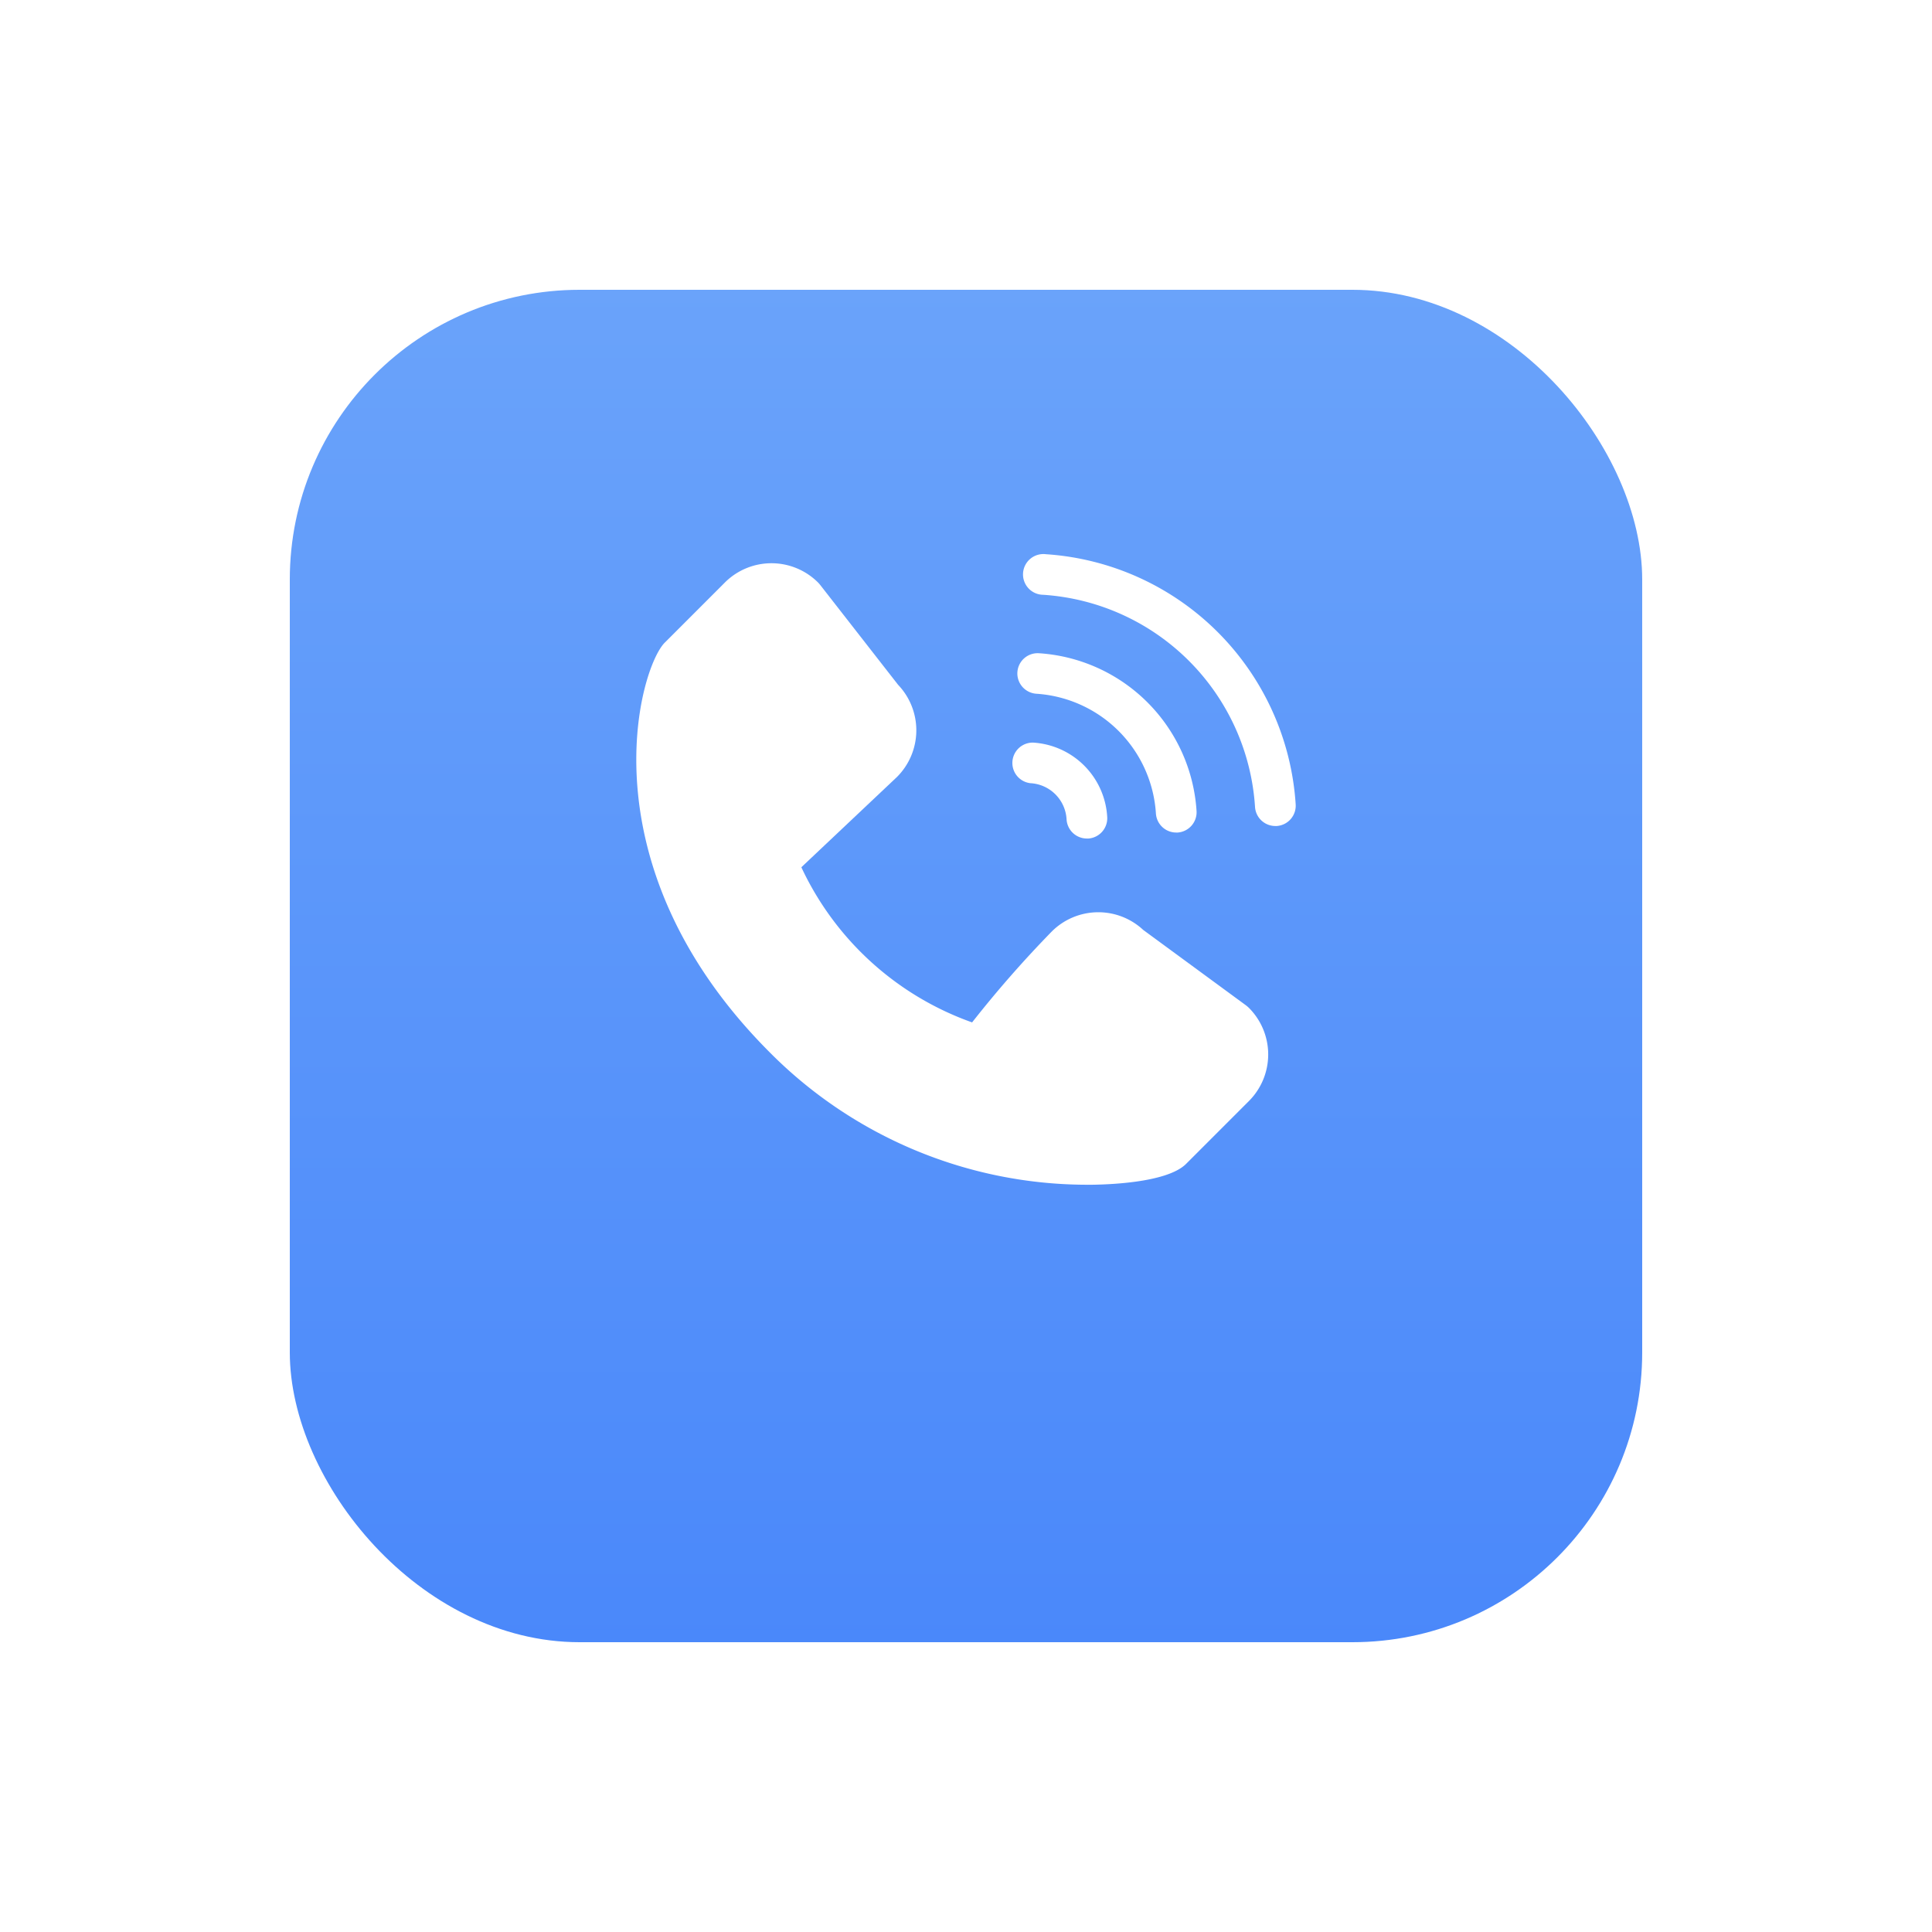 <svg xmlns="http://www.w3.org/2000/svg" xmlns:xlink="http://www.w3.org/1999/xlink" width="100" height="100" viewBox="0 0 100 100">
  <defs>
    <linearGradient id="linear-gradient" x1="0.5" x2="0.5" y2="1" gradientUnits="objectBoundingBox">
      <stop offset="0" stop-color="#6aa3fa"/>
      <stop offset="1" stop-color="#4a88fa"/>
    </linearGradient>
    <filter id="Rectangle_13" x="0" y="0" width="100" height="100" filterUnits="userSpaceOnUse">
      <feOffset dy="5" input="SourceAlpha"/>
      <feGaussianBlur stdDeviation="5" result="blur"/>
      <feFlood flood-opacity="0.102"/>
      <feComposite operator="in" in2="blur"/>
      <feComposite in="SourceGraphic"/>
    </filter>
  </defs>
  <g id="call_demo_icon" transform="translate(-236 -1034)">
    <g transform="matrix(1, 0, 0, 1, 236, 1034)" filter="url(#Rectangle_13)">
      <rect id="Rectangle_13-2" data-name="Rectangle 13" width="70" height="70" rx="15" transform="translate(15 10)" fill="url(#linear-gradient)"/>
    </g>
    <g id="icon_in3" transform="translate(268.934 1062.681)">
      <path id="Path_4" data-name="Path 4" d="M156.113,91.1a23.168,23.168,0,0,1-16.419-6.842c-9.7-9.7-6.78-19.881-5.442-21.22l3.11-3.11a3.414,3.414,0,0,1,4.822,0,1.5,1.5,0,0,1,.109.124l4.035,5.172a3.413,3.413,0,0,1-.059,4.77l-4.949,4.673a15.457,15.457,0,0,0,8.838,8.03,58.318,58.318,0,0,1,4.124-4.705,3.409,3.409,0,0,1,4.733-.081l5.314,3.9a1.484,1.484,0,0,1,.159.137,3.411,3.411,0,0,1,0,4.817l-3.254,3.255c-1,1-4.173,1.082-5.119,1.082Z" transform="translate(-132.776 -58.459)" fill="#fff"/>
      <path id="Path_5" data-name="Path 5" d="M124.746,65.428a11.762,11.762,0,0,0-10.968-10.984,1.054,1.054,0,1,1,.142-2.1,13.871,13.871,0,0,1,12.93,12.947,1.054,1.054,0,0,1-.982,1.121l-.07,0a1.055,1.055,0,0,1-1.052-.984Z" transform="translate(-92.72 -52.339)" fill="#fff"/>
      <path id="Path_6" data-name="Path 6" d="M184.674,125.176a1.05,1.05,0,0,1,1.123-.98,8.741,8.741,0,0,1,8.15,8.158,1.054,1.054,0,0,1-.981,1.122l-.071,0a1.054,1.054,0,0,1-1.051-.984,6.633,6.633,0,0,0-6.189-6.2,1.055,1.055,0,0,1-.981-1.123Z" transform="translate(-164.948 -119.065)" fill="#fff"/>
      <path id="Path_7" data-name="Path 7" d="M253.46,193.955l-.069,0a1.054,1.054,0,0,1-1.051-.986,1.983,1.983,0,0,0-1.88-1.879,1.054,1.054,0,0,1,.147-2.1,4.09,4.09,0,0,1,3.836,3.845,1.054,1.054,0,0,1-.983,1.121Z" transform="translate(-230.068 -179.234)" fill="#fff"/>
    </g>
  </g>
</svg>
